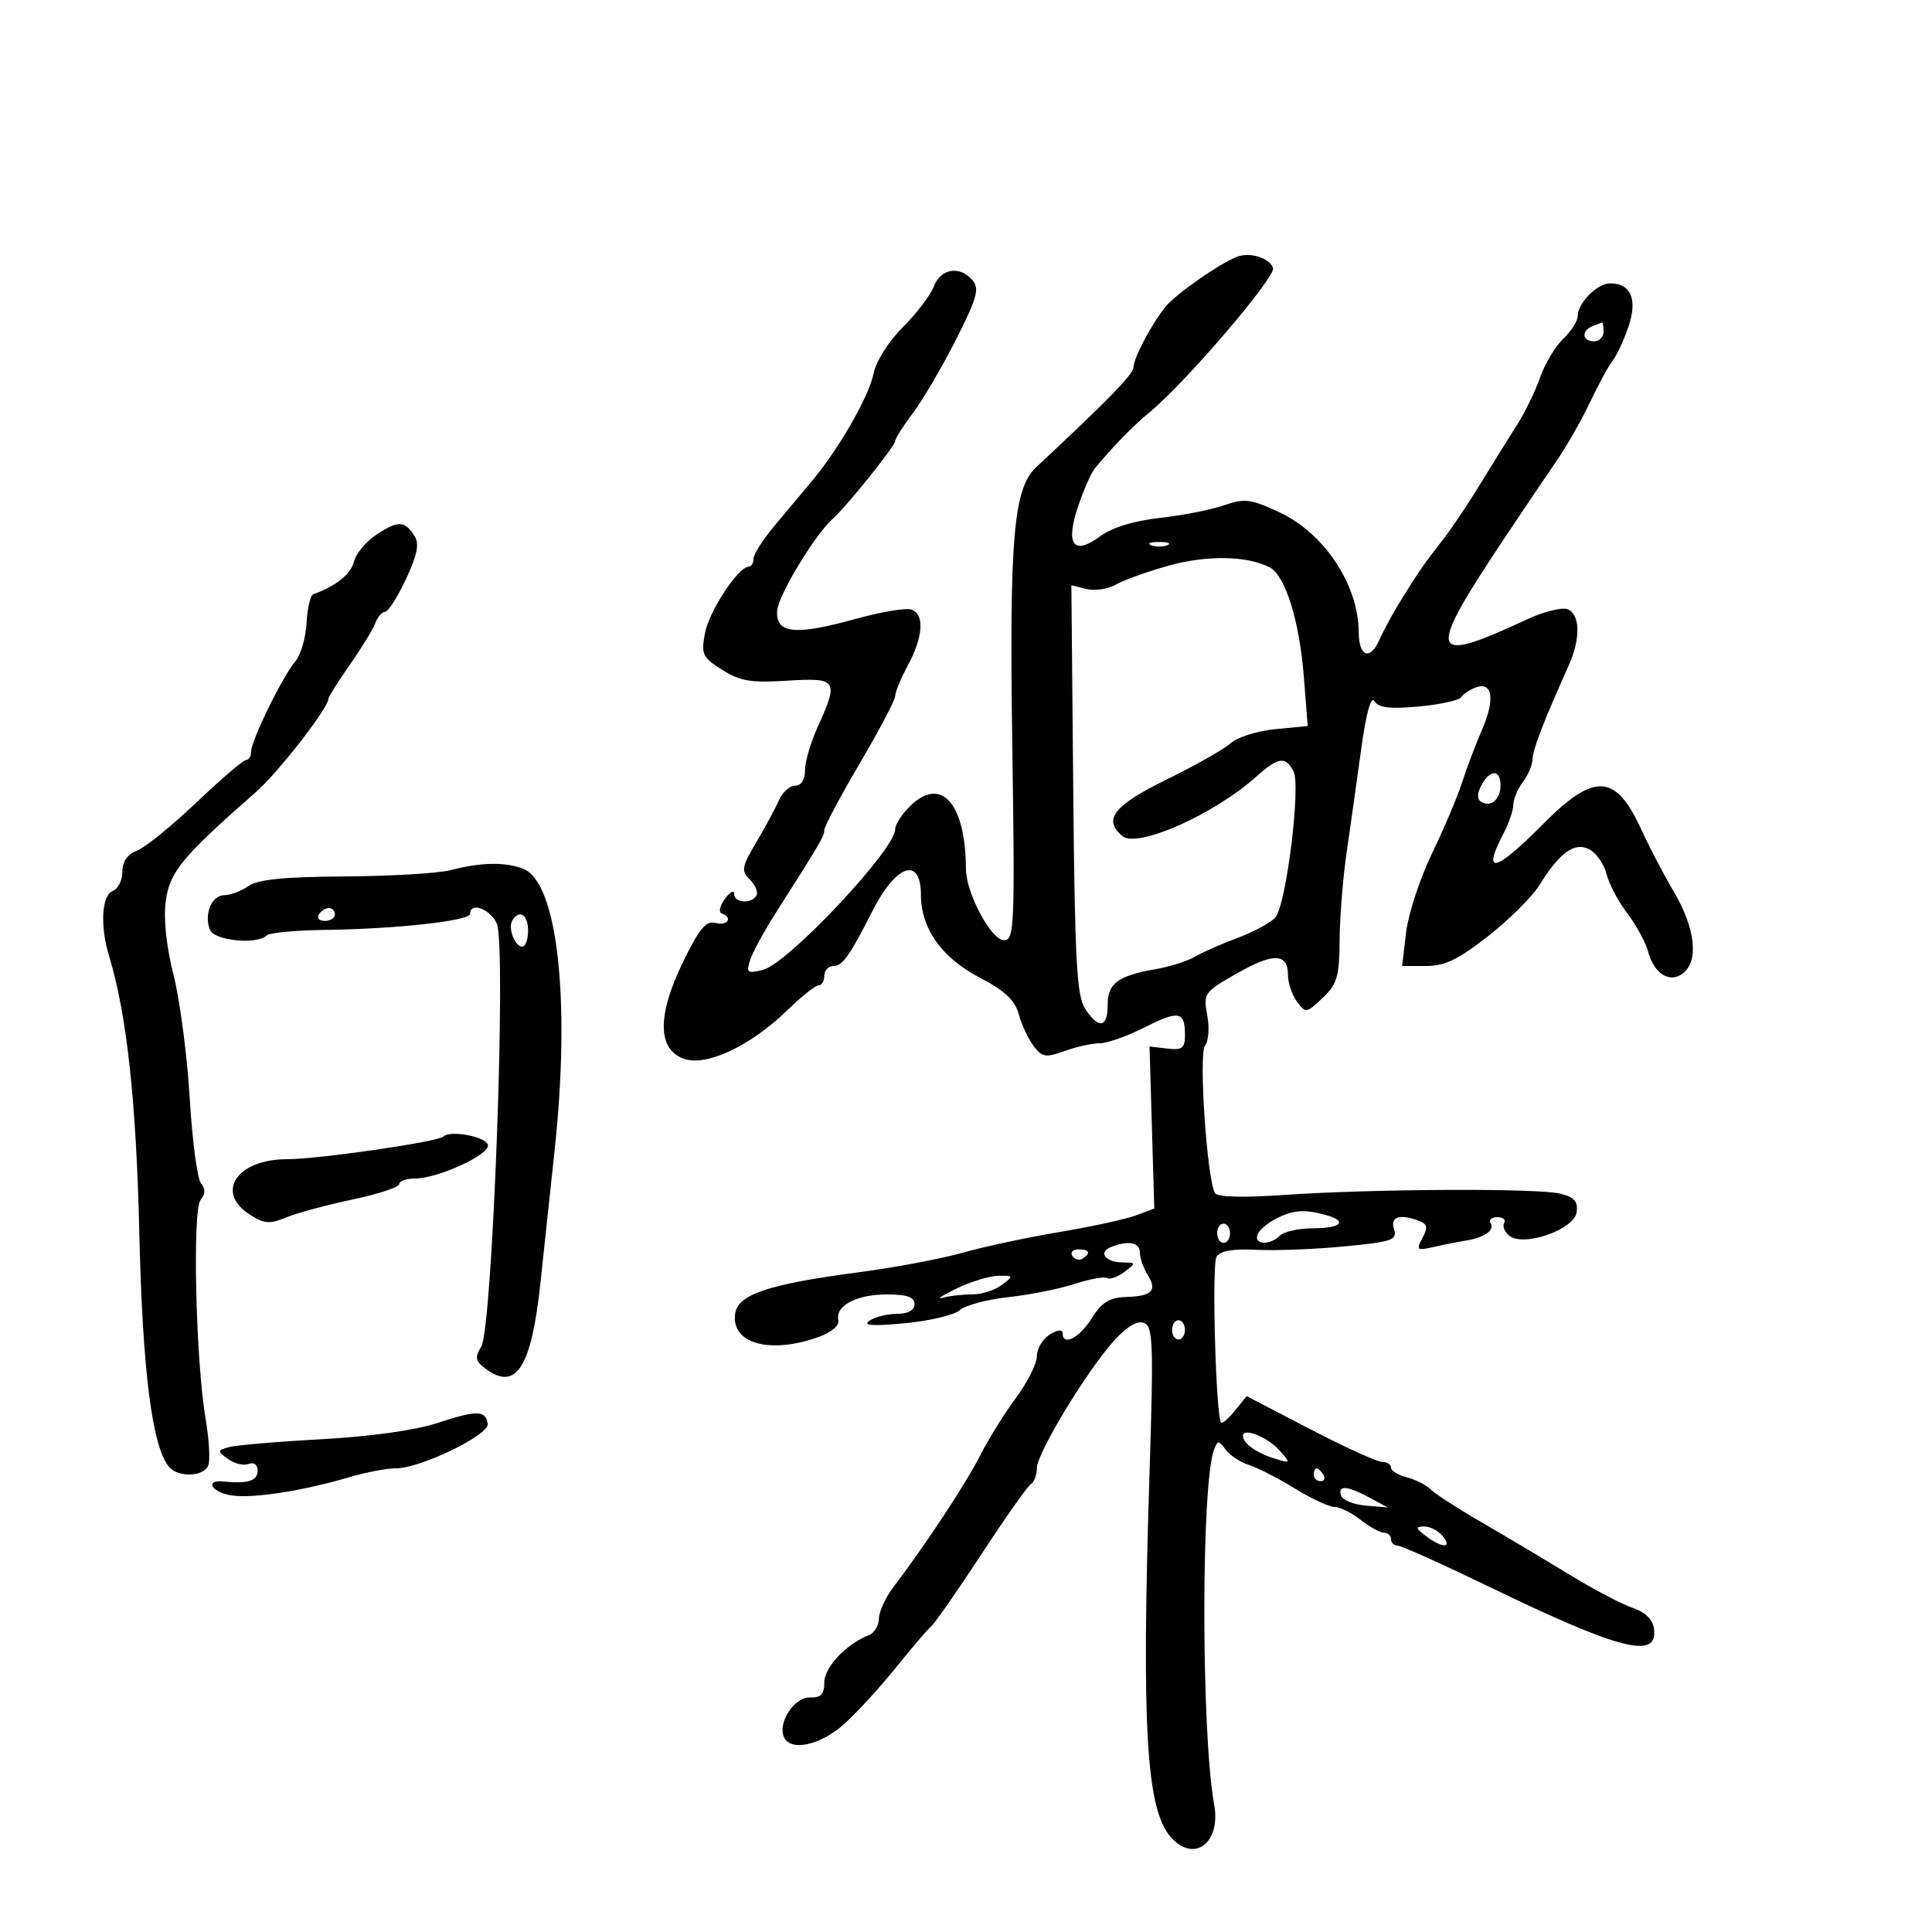 <svg xmlns="http://www.w3.org/2000/svg" width="300" height="300" viewBox="0 0 300 300" version="1.1">
	<path d="M 191.984 39.905 C 189.236 41.007, 182.513 45.725, 180.989 47.620 C 178.773 50.377, 176 55.620, 176 57.054 C 176 58.094, 172.008 62.189, 160.908 72.534 C 157.386 75.816, 156.717 83.510, 157.184 115.385 C 157.602 143.894, 157.514 146, 155.906 146 C 153.917 146, 150.006 138.684, 149.989 134.934 C 149.943 124.859, 146.246 120.541, 141.490 125.009 C 140.121 126.296, 139 127.996, 139 128.787 C 139 131.914, 122.344 149.624, 118.494 150.591 C 116.049 151.205, 115.847 151.057, 116.466 149.107 C 116.844 147.916, 118.651 144.593, 120.482 141.721 C 127.335 130.974, 128 129.838, 128 128.875 C 128 128.333, 130.475 123.683, 133.500 118.544 C 136.525 113.404, 139 108.702, 139 108.095 C 139 107.489, 139.900 105.314, 141 103.261 C 143.357 98.864, 143.576 95.435, 141.549 94.657 C 140.751 94.351, 136.850 95, 132.881 96.100 C 123.449 98.714, 120.440 98.405, 120.675 94.846 C 120.834 92.435, 126.589 82.938, 129.368 80.500 C 131.384 78.732, 139 69.247, 139 68.505 C 139 68.111, 140.239 66.148, 141.752 64.144 C 143.266 62.140, 146.265 57.035, 148.415 52.799 C 151.690 46.352, 152.117 44.846, 151.041 43.549 C 149.095 41.205, 146.079 41.661, 145.015 44.460 C 144.501 45.813, 142.332 48.668, 140.196 50.804 C 137.978 53.022, 136.029 56.104, 135.652 57.990 C 134.941 61.543, 130.357 69.551, 126.118 74.646 C 124.678 76.377, 122.042 79.527, 120.260 81.646 C 118.479 83.766, 117.016 86.063, 117.010 86.750 C 117.005 87.438, 116.662 88, 116.250 88 C 114.645 88, 110.110 94.895, 109.470 98.308 C 108.850 101.612, 109.068 102.077, 112.148 104.016 C 114.939 105.774, 116.629 106.055, 122.250 105.697 C 130.012 105.203, 130.273 105.598, 126.978 112.859 C 125.890 115.257, 125 118.294, 125 119.609 C 125 121.085, 124.416 122, 123.475 122 C 122.637 122, 121.506 123.013, 120.962 124.250 C 120.418 125.487, 118.835 128.425, 117.443 130.777 C 115.154 134.644, 115.060 135.203, 116.465 136.608 C 117.319 137.462, 117.763 138.575, 117.450 139.081 C 116.625 140.415, 114 140.209, 114 138.809 C 114 138.154, 113.356 138.491, 112.570 139.559 C 111.783 140.626, 111.558 141.650, 112.070 141.833 C 113.843 142.469, 112.991 143.810, 111.124 143.322 C 109.628 142.931, 108.604 144.155, 106.061 149.374 C 102.014 157.683, 102.073 162.965, 106.231 164.418 C 109.712 165.635, 116.538 162.416, 122.267 156.857 C 124.453 154.735, 126.637 153, 127.121 153 C 127.604 153, 128 152.325, 128 151.500 C 128 150.675, 128.650 150, 129.445 150 C 130.817 150, 131.967 148.373, 135.447 141.500 C 139.141 134.206, 143 132.915, 143 138.972 C 143 144.154, 146.234 148.719, 152.061 151.763 C 156.047 153.845, 157.590 155.292, 158.204 157.522 C 158.655 159.160, 159.696 161.377, 160.517 162.449 C 161.838 164.172, 162.395 164.259, 165.327 163.199 C 167.150 162.539, 169.592 162, 170.754 162 C 171.915 162, 175.018 160.909, 177.649 159.575 C 183.019 156.853, 184 157.016, 184 160.631 C 184 162.783, 183.606 163.097, 181.250 162.822 L 178.500 162.500 178.869 175.079 L 179.238 187.659 176.369 188.734 C 174.791 189.325, 169.450 190.485, 164.500 191.312 C 159.550 192.138, 152.800 193.581, 149.500 194.517 C 146.200 195.454, 139 196.812, 133.500 197.536 C 119.333 199.399, 114.586 200.982, 114.155 203.984 C 113.493 208.600, 119.492 210.310, 127 207.645 C 129.119 206.893, 130.374 205.845, 130.179 204.989 C 129.674 202.763, 132.993 201, 137.691 201 C 140.855 201, 142 201.399, 142 202.500 C 142 203.466, 141.021 204.005, 139.250 204.015 C 137.738 204.024, 135.825 204.504, 135 205.083 C 133.924 205.837, 135.481 205.948, 140.500 205.473 C 144.350 205.110, 148.194 204.195, 149.042 203.439 C 149.890 202.684, 153.265 201.777, 156.542 201.424 C 159.819 201.071, 164.446 200.150, 166.824 199.378 C 169.202 198.605, 171.498 198.190, 171.927 198.455 C 172.355 198.719, 173.559 198.290, 174.603 197.500 C 176.438 196.111, 176.428 196.063, 174.309 196.032 C 171.584 195.992, 170.468 194.418, 172.588 193.605 C 175.269 192.576, 177 192.933, 177 194.514 C 177 195.346, 177.545 196.901, 178.212 197.968 C 179.742 200.418, 178.888 201.274, 174.787 201.400 C 172.275 201.477, 171.084 202.226, 169.521 204.711 C 167.581 207.795, 165 209.096, 165 206.992 C 165 206.394, 164.186 206.492, 163 207.232 C 161.900 207.919, 161 209.433, 161 210.597 C 161 211.760, 159.530 214.690, 157.733 217.106 C 155.936 219.523, 153.446 223.525, 152.200 226 C 150.051 230.269, 143.610 240.044, 138.737 246.432 C 137.506 248.044, 136.490 250.252, 136.478 251.339 C 136.465 252.425, 135.761 253.581, 134.911 253.907 C 131.447 255.237, 128 258.886, 128 261.223 C 128 263.090, 127.486 263.640, 125.800 263.579 C 123.405 263.493, 120.806 267.330, 121.693 269.643 C 122.613 272.039, 127.344 271.065, 131.073 267.712 C 133.037 265.946, 136.636 262.025, 139.068 259 C 141.501 255.975, 144 253.050, 144.620 252.500 C 145.240 251.950, 148.762 246.894, 152.446 241.264 C 156.131 235.635, 159.562 230.771, 160.072 230.455 C 160.583 230.140, 161 229.021, 161 227.968 C 161 225.654, 168.872 212.681, 173.054 208.102 C 174.985 205.987, 176.626 205.026, 177.639 205.415 C 179.042 205.953, 179.137 208.544, 178.496 228.760 C 177.243 268.278, 177.977 280.888, 181.783 285.250 C 185.361 289.350, 189.618 286.208, 188.539 280.264 C 186.508 269.063, 186.493 230.329, 188.518 225.109 C 189.091 223.633, 189.240 223.632, 190.325 225.104 C 190.976 225.987, 192.606 227.058, 193.949 227.484 C 195.292 227.910, 198.490 229.550, 201.056 231.129 C 203.622 232.708, 206.398 234, 207.226 234 C 208.053 234, 209.874 234.900, 211.273 236 C 212.671 237.100, 214.307 238, 214.908 238 C 215.508 238, 216 238.450, 216 239 C 216 239.550, 216.456 240, 217.014 240 C 217.572 240, 223.984 242.883, 231.264 246.406 C 251.677 256.286, 257.545 257.761, 256.820 252.833 C 256.617 251.449, 255.410 250.295, 253.507 249.664 C 251.861 249.118, 247.361 246.745, 243.507 244.391 C 239.653 242.036, 233.575 238.417, 230 236.348 C 226.425 234.279, 222.906 232.005, 222.180 231.294 C 221.454 230.584, 219.767 229.729, 218.430 229.393 C 217.094 229.058, 216 228.382, 216 227.892 C 216 227.401, 215.373 227, 214.606 227 C 213.840 227, 208.797 224.704, 203.399 221.897 L 193.585 216.794 191.768 219.039 C 190.768 220.273, 189.799 221.107, 189.614 220.892 C 188.797 219.939, 188.142 196.362, 188.899 195.149 C 189.476 194.226, 191.444 193.884, 195.121 194.069 C 198.080 194.218, 204.224 193.979, 208.776 193.538 C 216.227 192.817, 216.992 192.551, 216.458 190.869 C 215.840 188.919, 217.355 188.431, 220.400 189.600 C 221.640 190.076, 221.738 190.621, 220.873 192.237 C 219.868 194.116, 220.005 194.224, 222.641 193.624 C 224.214 193.266, 226.443 192.824, 227.596 192.641 C 230.508 192.179, 232.139 191.035, 231.457 189.931 C 231.141 189.419, 231.610 189, 232.500 189 C 233.390 189, 233.871 189.399, 233.570 189.887 C 233.269 190.374, 233.617 191.267, 234.345 191.871 C 236.530 193.685, 244.423 190.951, 244.815 188.246 C 245.057 186.577, 244.475 185.905, 242.315 185.357 C 238.860 184.482, 213.132 184.599, 199.388 185.553 C 193.077 185.990, 189.047 185.886, 188.669 185.274 C 187.427 183.264, 186.094 163.592, 187.116 162.360 C 187.668 161.695, 187.824 159.577, 187.462 157.651 C 186.826 154.258, 186.965 154.061, 192.042 151.161 C 197.730 147.912, 200 147.985, 200 151.416 C 200 152.627, 200.626 154.473, 201.390 155.519 C 202.740 157.365, 202.857 157.349, 205.373 154.960 C 207.631 152.818, 207.972 151.661, 208.015 146 C 208.043 142.425, 208.525 136.350, 209.087 132.500 C 209.648 128.650, 210.662 121.450, 211.340 116.500 C 212.131 110.726, 212.878 107.993, 213.423 108.876 C 214.058 109.903, 215.798 110.115, 220.277 109.709 C 223.579 109.409, 226.555 108.757, 226.890 108.259 C 227.226 107.761, 228.250 107.078, 229.167 106.740 C 231.758 105.786, 232.177 108.610, 230.140 113.293 C 229.133 115.607, 227.734 119.300, 227.030 121.500 C 226.326 123.700, 224.222 128.665, 222.354 132.533 C 220.486 136.402, 218.679 141.914, 218.339 144.783 L 217.721 150 221.445 150 C 224.362 150, 226.454 148.990, 231.103 145.338 C 234.367 142.774, 237.914 139.256, 238.986 137.522 C 242.179 132.356, 244.518 130.672, 246.802 131.894 C 247.884 132.473, 249.082 134.197, 249.463 135.724 C 249.844 137.251, 251.293 139.995, 252.684 141.822 C 254.074 143.649, 255.525 146.314, 255.907 147.745 C 256.849 151.268, 259.355 152.780, 261.416 151.070 C 263.802 149.089, 263.212 144.087, 259.932 138.500 C 258.318 135.750, 256.077 131.475, 254.953 129 C 250.901 120.078, 247.632 119.867, 239.557 128.009 C 232.127 135.499, 230.052 135.963, 233.494 129.364 C 234.315 127.789, 234.990 125.799, 234.994 124.941 C 234.997 124.084, 235.661 122.509, 236.468 121.441 C 237.276 120.374, 237.951 118.770, 237.968 117.877 C 237.997 116.401, 239.751 111.862, 243.582 103.349 C 245.457 99.181, 245.380 95.360, 243.405 94.602 C 242.528 94.266, 239.716 94.966, 237.155 96.158 C 221.705 103.353, 221.338 101.975, 233.743 83.365 C 236.627 79.039, 240.227 73.703, 241.743 71.507 C 243.259 69.310, 245.568 65.260, 246.873 62.507 C 248.179 59.753, 249.773 56.825, 250.416 56 C 251.060 55.175, 252.166 52.791, 252.875 50.702 C 254.303 46.494, 253.245 44, 250.033 44 C 248.019 44, 245.008 47.029, 244.983 49.079 C 244.973 49.860, 243.961 51.451, 242.733 52.614 C 241.505 53.777, 239.891 56.477, 239.146 58.614 C 238.401 60.751, 236.783 64.075, 235.550 66 C 234.316 67.925, 231.798 71.975, 229.954 75 C 228.109 78.025, 225.558 81.850, 224.285 83.500 C 220.937 87.838, 220.751 88.103, 217.968 92.500 C 216.576 94.700, 214.886 97.763, 214.214 99.306 C 212.772 102.618, 211.006 102.008, 210.985 98.191 C 210.943 90.774, 205.616 82.753, 198.568 79.496 C 194.188 77.472, 193.237 77.357, 190.068 78.463 C 188.106 79.148, 183.630 80.028, 180.123 80.418 C 176.079 80.868, 172.692 81.907, 170.866 83.257 C 166.683 86.350, 165.383 84.582, 167.424 78.573 C 168.295 76.007, 169.463 73.366, 170.019 72.704 C 173.114 69.022, 175.850 66.224, 178.532 64 C 184.198 59.301, 198.189 42.935, 197.678 41.603 C 197.062 39.997, 194.018 39.089, 191.984 39.905 M 247.250 50.662 C 245.509 51.365, 245.684 53, 247.500 53 C 248.325 53, 249 52.325, 249 51.500 C 249 50.675, 248.887 50.036, 248.750 50.079 C 248.613 50.122, 247.938 50.385, 247.250 50.662 M 58.500 82.988 C 56.850 84.074, 55.256 85.979, 54.957 87.223 C 54.495 89.144, 52.115 91.049, 48.657 92.265 C 48.193 92.428, 47.718 94.441, 47.601 96.738 C 47.484 99.035, 46.696 101.721, 45.850 102.707 C 43.890 104.992, 39 114.979, 39 116.696 C 39 117.413, 38.649 118, 38.221 118 C 37.792 118, 34.318 120.974, 30.500 124.609 C 26.681 128.244, 22.532 131.608, 21.279 132.084 C 19.774 132.656, 19 133.772, 19 135.368 C 19 136.698, 18.325 138.045, 17.500 138.362 C 15.782 139.021, 15.516 143.768, 16.936 148.429 C 19.680 157.438, 21.163 171.029, 21.635 191.500 C 22.126 212.817, 23.612 224.559, 26.222 227.750 C 27.625 229.465, 31.661 229.326, 32.347 227.539 C 32.655 226.735, 32.465 223.472, 31.923 220.289 C 30.390 211.278, 29.855 187.879, 31.147 186.323 C 31.908 185.406, 31.927 184.616, 31.209 183.750 C 30.639 183.063, 29.851 177.100, 29.458 170.500 C 29.064 163.900, 27.935 155.300, 26.948 151.389 C 25.815 146.901, 25.370 142.659, 25.742 139.890 C 26.345 135.388, 28.317 133.006, 39.727 123 C 43.226 119.931, 51 109.932, 51 108.500 C 51 108.214, 52.490 105.847, 54.312 103.240 C 56.134 100.633, 57.920 97.713, 58.281 96.750 C 58.642 95.787, 59.324 95, 59.798 95 C 60.271 95, 61.726 92.720, 63.032 89.933 C 64.789 86.181, 65.139 84.444, 64.381 83.242 C 62.869 80.845, 61.825 80.800, 58.500 82.988 M 178.750 84.662 C 179.438 84.940, 180.563 84.940, 181.250 84.662 C 181.938 84.385, 181.375 84.158, 180 84.158 C 178.625 84.158, 178.063 84.385, 178.750 84.662 M 181.500 87.825 C 178.200 88.746, 174.497 90.073, 173.271 90.774 C 172.044 91.475, 169.988 91.784, 168.701 91.461 L 166.362 90.874 166.653 122.570 C 166.898 149.177, 167.194 154.647, 168.495 156.633 C 170.601 159.848, 172 159.609, 172 156.035 C 172 152.680, 173.563 151.525, 179.518 150.477 C 181.708 150.091, 184.400 149.237, 185.500 148.579 C 186.600 147.921, 189.602 146.597, 192.171 145.638 C 194.740 144.679, 197.387 143.239, 198.052 142.437 C 199.745 140.397, 202.021 121.963, 200.853 119.750 C 199.596 117.368, 198.497 117.542, 194.977 120.678 C 188.423 126.518, 176.606 131.748, 174.296 129.831 C 171.211 127.270, 172.916 125.082, 181.135 121.053 C 185.609 118.860, 190.105 116.310, 191.125 115.387 C 192.145 114.464, 195.248 113.490, 198.020 113.224 L 203.060 112.740 202.463 105.120 C 201.782 96.413, 199.590 89.378, 197.163 88.105 C 193.706 86.291, 187.398 86.178, 181.500 87.825 M 230.032 121.939 C 229.342 123.229, 229.330 124.086, 229.997 124.498 C 231.494 125.423, 233 124.140, 233 121.941 C 233 119.445, 231.368 119.444, 230.032 121.939 M 70 135.110 C 68.075 135.607, 60.671 136.050, 53.546 136.093 C 44.106 136.151, 40.044 136.556, 38.573 137.586 C 37.463 138.364, 35.785 139, 34.845 139 C 32.889 139, 31.653 141.932, 32.584 144.359 C 33.240 146.067, 39.926 146.741, 41.416 145.250 C 41.829 144.838, 45.841 144.454, 50.333 144.398 C 61.479 144.259, 73 142.989, 73 141.899 C 73 139.989, 76.098 141.122, 77.142 143.412 C 78.665 146.755, 76.479 206.240, 74.728 209.109 C 73.692 210.808, 73.803 211.346, 75.441 212.561 C 80.157 216.057, 82.533 212.306, 83.924 199.163 C 84.516 193.573, 85.498 184.387, 86.106 178.750 C 88.635 155.325, 86.585 136.933, 81.219 134.893 C 78.393 133.819, 74.718 133.890, 70 135.110 M 49.500 142 C 49.160 142.550, 49.584 143, 50.441 143 C 51.298 143, 52 142.550, 52 142 C 52 141.450, 51.577 141, 51.059 141 C 50.541 141, 49.840 141.450, 49.500 142 M 79.556 142.910 C 78.833 144.079, 79.941 147, 81.107 147 C 81.598 147, 82 145.875, 82 144.500 C 82 142.029, 80.645 141.147, 79.556 142.910 M 68.852 176.481 C 68.025 177.308, 49.441 180, 44.560 180 C 36.863 180, 33.385 185.056, 38.690 188.533 C 40.996 190.044, 41.817 190.116, 44.440 189.042 C 46.123 188.352, 50.763 187.099, 54.750 186.256 C 58.737 185.413, 62 184.336, 62 183.862 C 62 183.388, 63.088 183, 64.417 183 C 68.037 183, 76.234 179.205, 75.756 177.750 C 75.333 176.460, 69.876 175.458, 68.852 176.481 M 198.079 189.265 C 196.747 189.944, 195.472 191.063, 195.246 191.750 C 194.731 193.312, 197.208 193.392, 198.736 191.864 C 199.361 191.239, 201.701 190.727, 203.936 190.727 C 208.358 190.727, 209.340 189.592, 205.750 188.630 C 202.451 187.746, 200.785 187.884, 198.079 189.265 M 189 191.500 C 189 192.325, 189.450 193, 190 193 C 190.550 193, 191 192.325, 191 191.500 C 191 190.675, 190.550 190, 190 190 C 189.450 190, 189 190.675, 189 191.500 M 166.510 195.016 C 166.856 195.575, 167.557 195.774, 168.069 195.457 C 169.456 194.600, 169.198 194, 167.441 194 C 166.584 194, 166.165 194.457, 166.510 195.016 M 148.500 200.097 C 146.300 201.169, 145.324 201.811, 146.332 201.523 C 147.339 201.235, 149.391 201, 150.891 201 C 152.391 201, 154.491 200.339, 155.559 199.532 C 157.431 198.116, 157.411 198.065, 155 198.106 C 153.625 198.129, 150.700 199.025, 148.500 200.097 M 182 206.500 C 182 207.325, 182.450 208, 183 208 C 183.550 208, 184 207.325, 184 206.500 C 184 205.675, 183.550 205, 183 205 C 182.450 205, 182 205.675, 182 206.500 M 67.909 220.969 C 64.480 222.096, 57.522 223.068, 49.909 223.483 C 43.084 223.856, 36.628 224.407, 35.563 224.707 C 33.719 225.227, 33.712 225.316, 35.410 226.558 C 36.392 227.276, 37.826 227.620, 38.597 227.324 C 39.442 227, 40 227.425, 40 228.393 C 40 229.941, 38.455 230.429, 34.750 230.052 C 31.701 229.742, 32.864 231.753, 36 232.213 C 39.332 232.702, 47.036 231.506, 54.188 229.388 C 56.766 228.625, 60.056 228, 61.498 228 C 65.306 228, 76.018 222.796, 75.734 221.083 C 75.385 218.968, 74.061 218.948, 67.909 220.969 M 193 222.971 C 193 224.125, 195.156 225.651, 198 226.511 C 200.452 227.251, 200.465 227.227, 198.685 225.233 C 196.797 223.117, 193 221.607, 193 222.971 M 204 229 C 204 229.550, 204.477 230, 205.059 230 C 205.641 230, 205.840 229.550, 205.500 229 C 205.160 228.450, 204.684 228, 204.441 228 C 204.198 228, 204 228.450, 204 229 M 208.244 232.250 C 208.469 232.938, 210.194 233.630, 212.077 233.790 L 215.500 234.079 212.636 232.540 C 209.166 230.674, 207.695 230.577, 208.244 232.250 M 221.441 238.532 C 223.968 240.443, 225.596 240.423, 224 238.500 C 223.315 237.675, 222.023 237.014, 221.128 237.032 C 219.760 237.059, 219.810 237.298, 221.441 238.532" stroke="none" fill="black" fill-rule="evenodd"/>
</svg>
